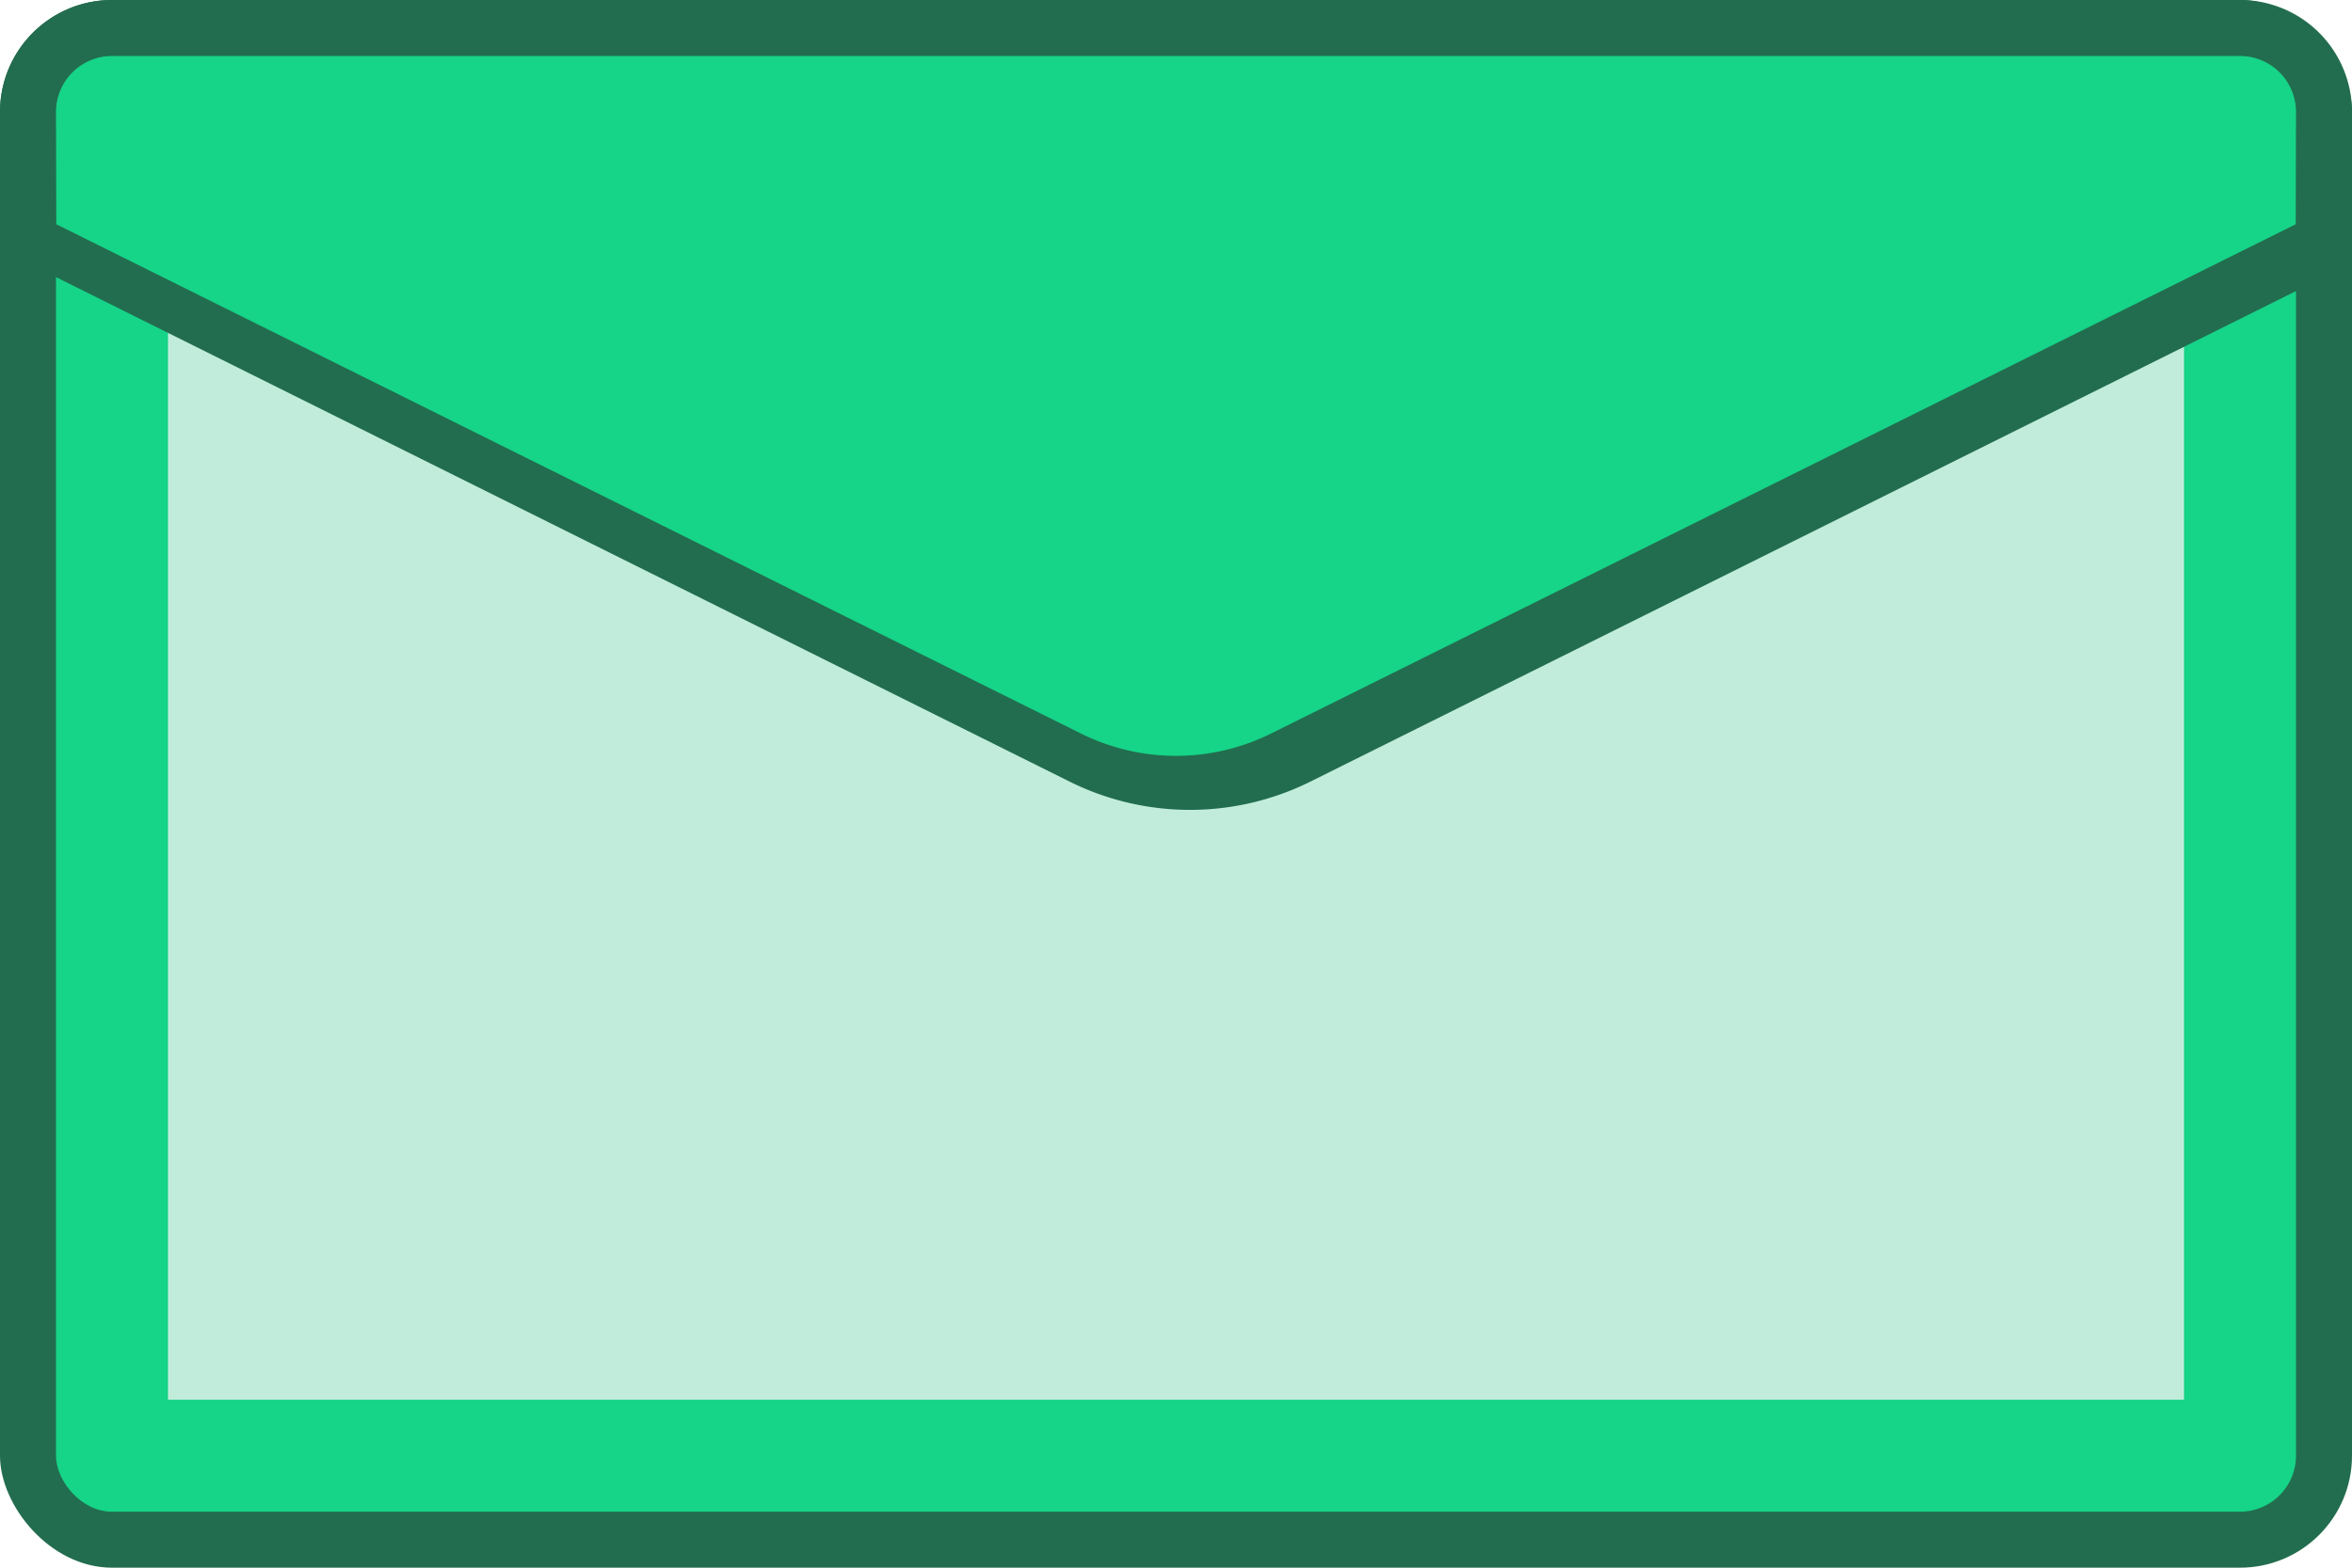 <svg id="_4" data-name="4" xmlns="http://www.w3.org/2000/svg" width="84" height="56" viewBox="0 0 84 56">
<defs>
    <style>
      .cls-1, .cls-4 {
        fill: #226d4f;
      }

      .cls-2, .cls-5 {
        fill: #16d488;
      }

      .cls-3 {
        fill: #c1ecdb;
      }

      .cls-3, .cls-4, .cls-5 {
        fill-rule: evenodd;
      }
    </style>
  </defs>
  <rect id="Shape_990_copy_15" data-name="Shape 990 copy 15" class="cls-1" width="84" height="56" rx="4" ry="4"/>
  <rect id="Shape_990_copy_16" data-name="Shape 990 copy 16" class="cls-2" x="2" y="2" width="80" height="52" rx="2" ry="2"/>
  <path id="Shape_990_copy_17" data-name="Shape 990 copy 17" class="cls-3" d="M1254,4571h72v41h-72v-41h0Z" transform="translate(-1248 -4562)"/>
  <path class="cls-4" d="M1331.42,4571.69l-36.62,18.23a9.658,9.658,0,0,1-8.6,0l-36.62-18.23-1.58-.78V4570h0v-4a4,4,0,0,1,4-4h76a4,4,0,0,1,4,4v4h0v1.4Z" transform="translate(-1248 -4562)"/>
  <path id="Shape_668_copy" data-name="Shape 668 copy" class="cls-5" d="M1329.99,4570.01l-36.59,18.19a7.625,7.625,0,0,1-6.8,0l-36.59-18.19L1250,4566a2,2,0,0,1,2-2h76a2,2,0,0,1,2,2Z" transform="translate(-1248 -4562)"/>
</svg>
